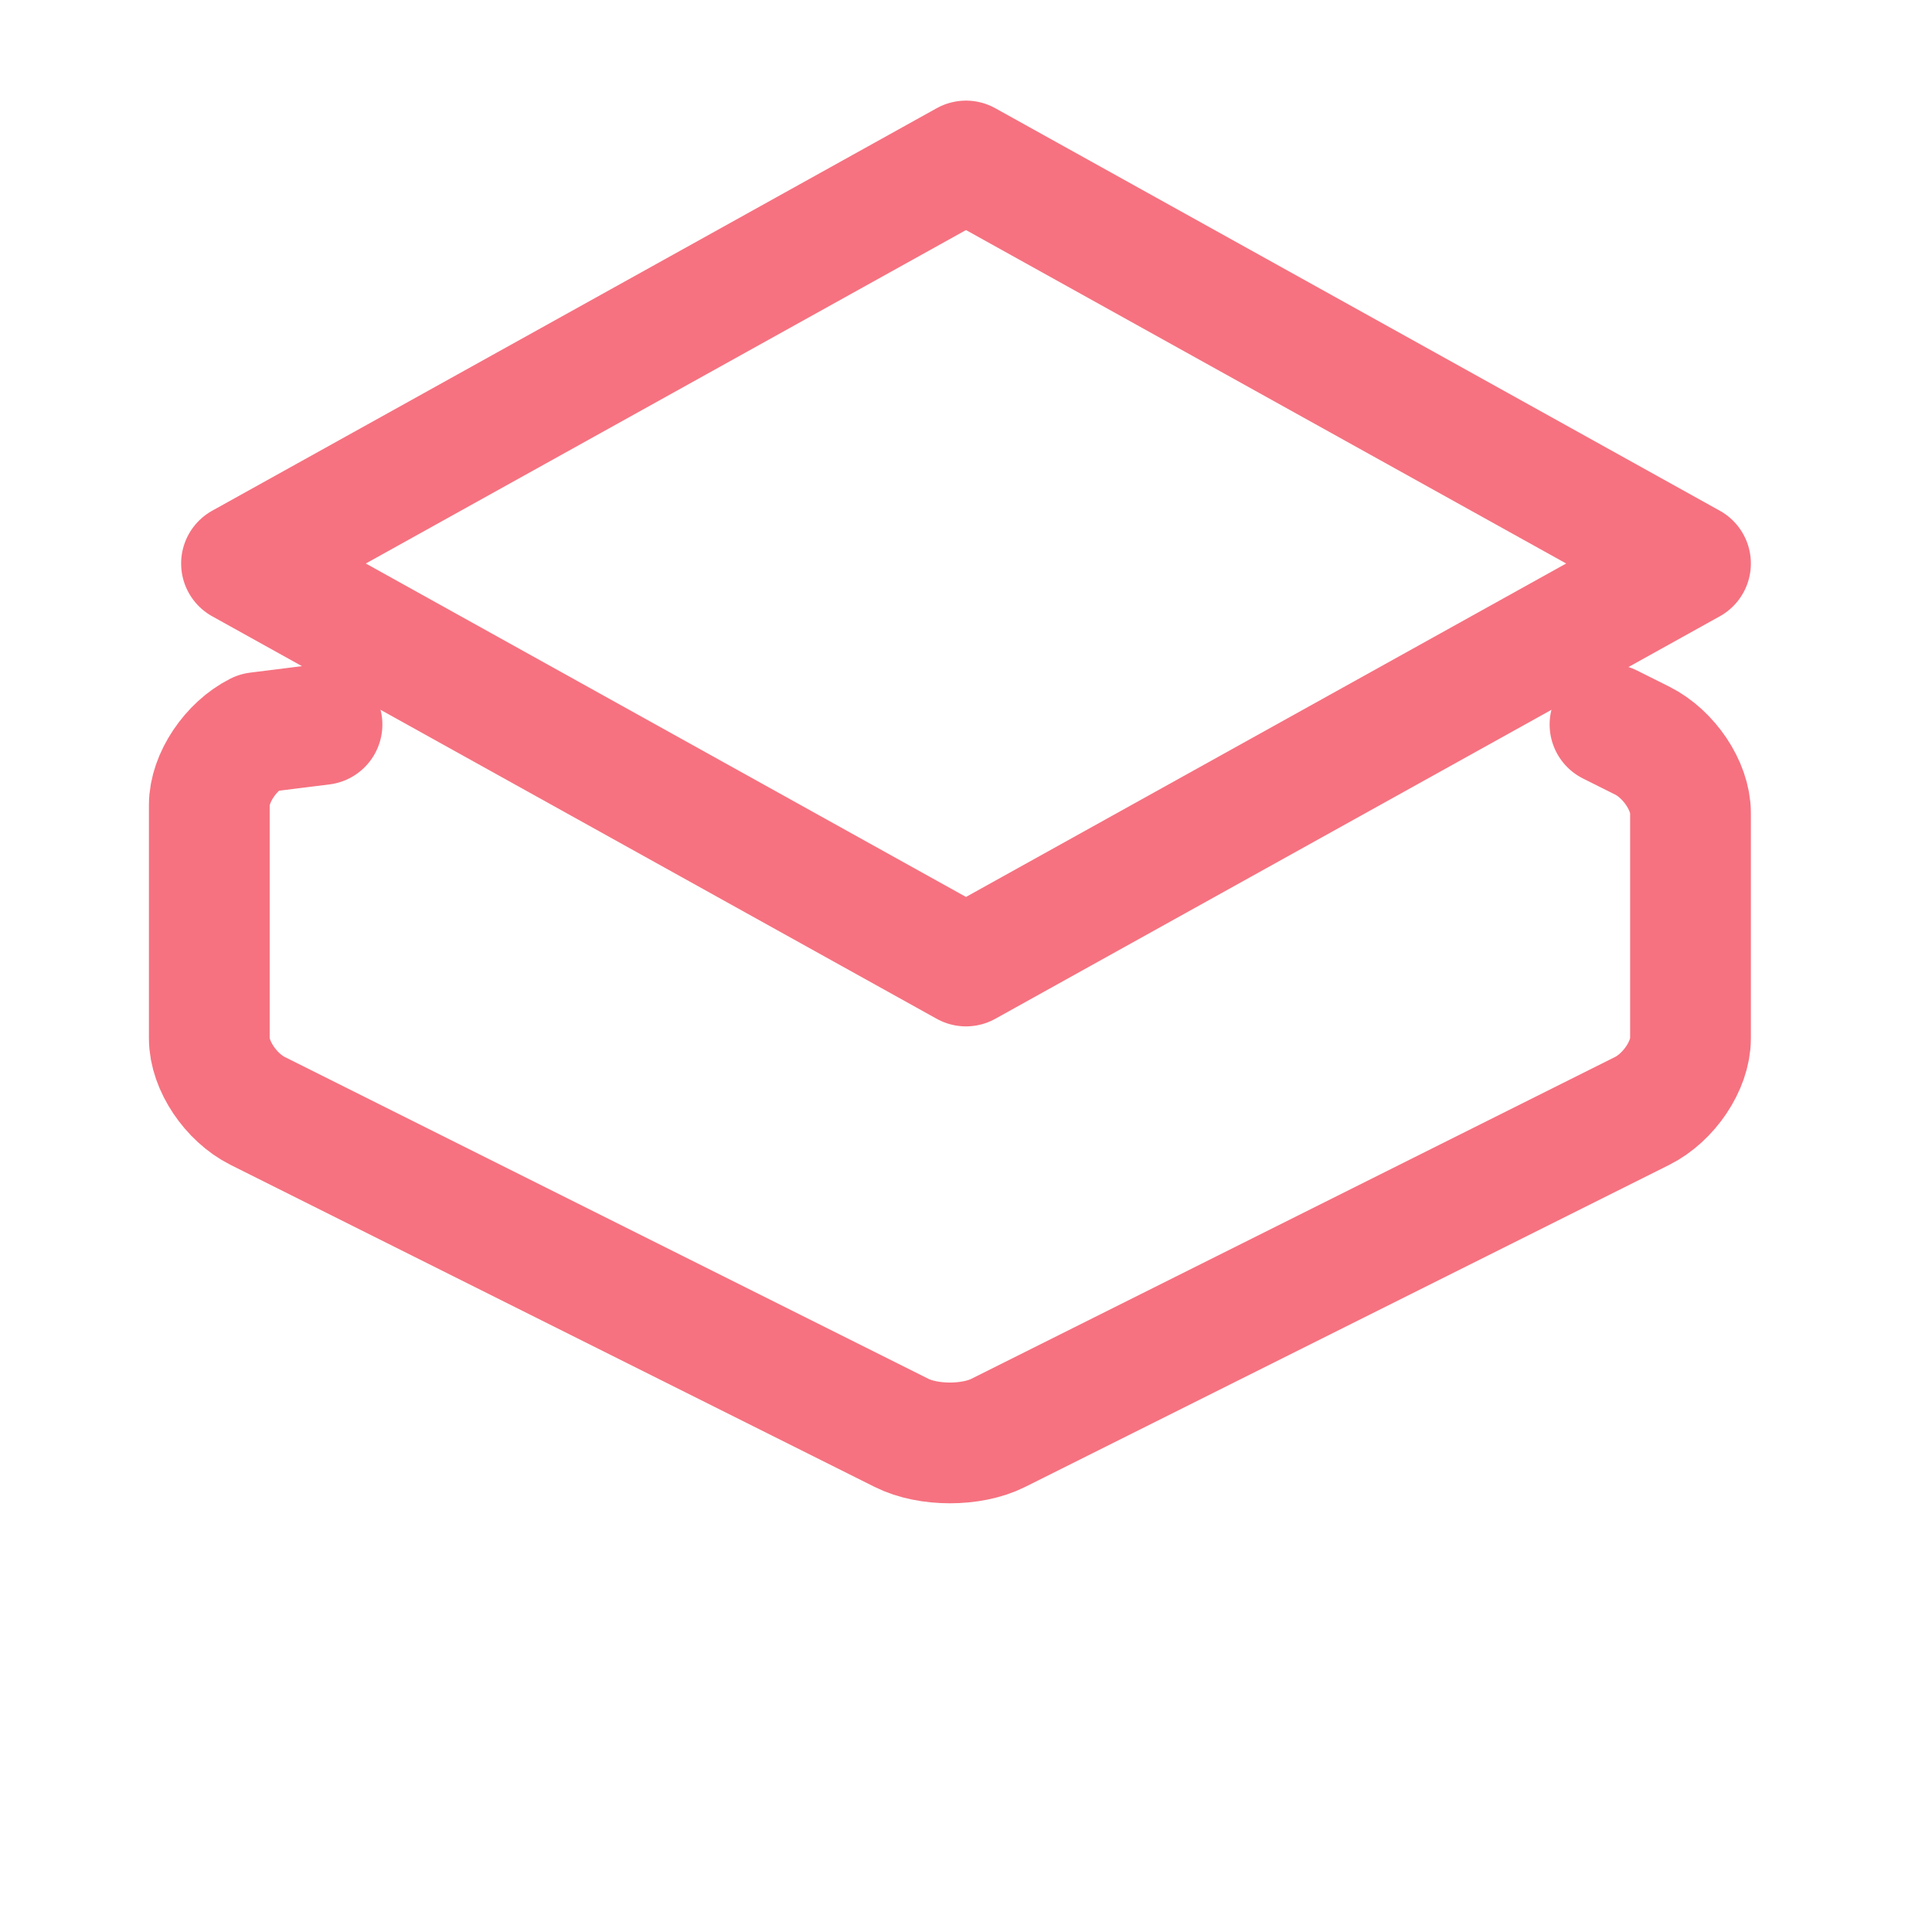 <?xml version="1.0" encoding="UTF-8"?>
<svg width="24px" height="24px" viewBox="0 0 24 24" stroke-width="1.5" fill="none" xmlns="http://www.w3.org/2000/svg" color="#F67280">
  <path d="M12 2L3 7l9 5 9-5-9-5z" stroke="#F67280" stroke-width="1.5" stroke-linecap="round" stroke-linejoin="round"></path>
  <path d="M20 9l.4.2c.331.166.6.562.6.9v2.8c0 .338-.269.734-.6.9l-8 4c-.331.166-.869.166-1.2 0l-8-4c-.331-.166-.6-.562-.6-.9V10c0-.338.269-.734.6-.9L4 9" stroke="#F67280" stroke-width="1.5" stroke-linecap="round" stroke-linejoin="round"></path>
</svg>